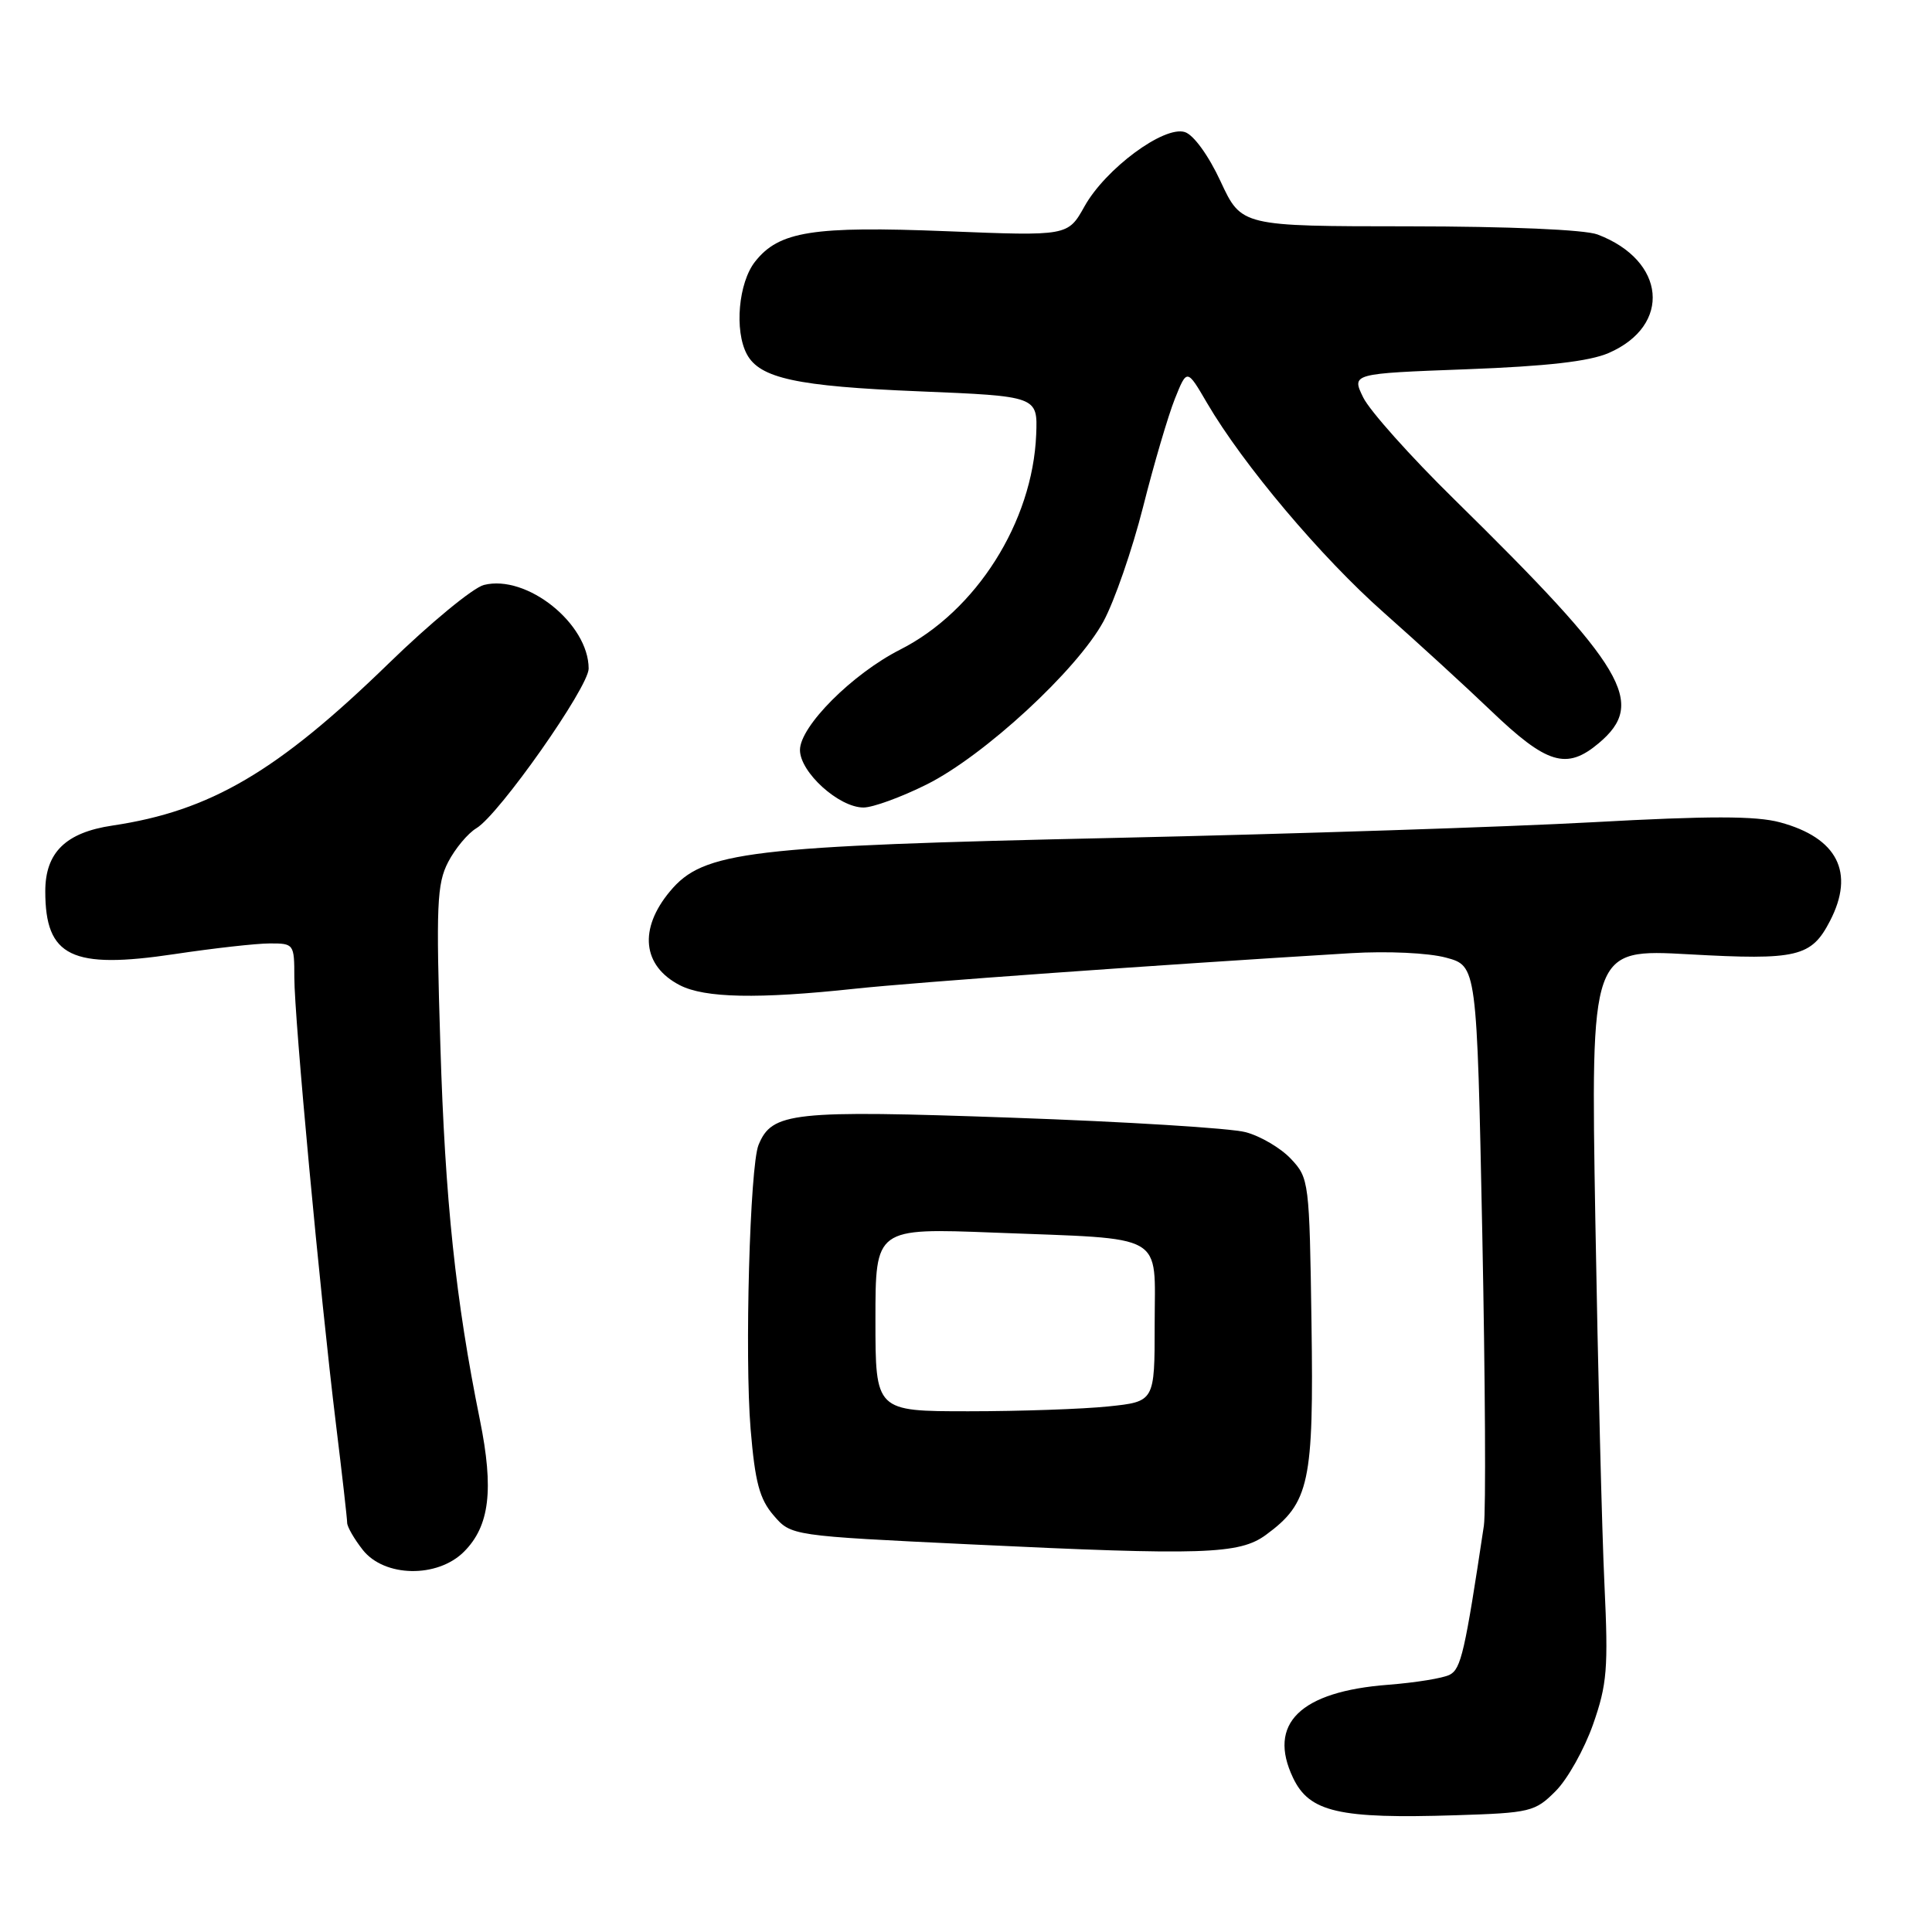 <?xml version="1.0" encoding="UTF-8" standalone="no"?>
<!DOCTYPE svg PUBLIC "-//W3C//DTD SVG 1.1//EN" "http://www.w3.org/Graphics/SVG/1.1/DTD/svg11.dtd" >
<svg xmlns="http://www.w3.org/2000/svg" xmlns:xlink="http://www.w3.org/1999/xlink" version="1.1" viewBox="0 0 256 256">
 <g >
 <path fill="currentColor"
d=" M 206.12 237.34 C 207.70 235.77 209.93 231.78 211.09 228.49 C 212.95 223.18 213.12 221.09 212.60 210.00 C 212.27 203.13 211.73 181.35 211.39 161.62 C 210.78 125.73 210.78 125.73 223.79 126.45 C 238.16 127.25 240.02 126.81 242.49 122.02 C 245.81 115.61 243.47 111.01 235.85 108.96 C 232.66 108.10 226.45 108.10 211.05 108.95 C 199.75 109.57 171.38 110.50 148.00 111.02 C 98.99 112.10 93.21 112.79 88.78 118.10 C 84.61 123.09 85.12 127.98 90.07 130.54 C 93.37 132.25 100.44 132.39 113.29 131.01 C 121.33 130.15 152.96 127.88 179.00 126.30 C 183.84 126.01 189.26 126.26 191.60 126.89 C 195.69 127.99 195.69 127.99 196.41 163.42 C 196.80 182.90 196.90 200.34 196.62 202.17 C 194.11 218.89 193.59 221.14 192.10 221.91 C 191.22 222.37 187.55 222.96 183.95 223.24 C 172.27 224.13 167.91 228.40 171.34 235.58 C 173.50 240.12 177.43 241.02 192.88 240.53 C 202.77 240.22 203.40 240.07 206.12 237.34 Z  M 61.48 205.61 C 64.88 202.21 65.46 197.39 63.59 188.15 C 60.37 172.27 58.98 159.09 58.35 138.49 C 57.77 119.94 57.89 117.11 59.38 114.23 C 60.31 112.44 61.99 110.42 63.13 109.74 C 66.13 107.94 78.00 91.06 78.00 88.59 C 77.99 82.63 69.79 76.08 64.12 77.51 C 62.69 77.87 57.01 82.55 51.49 87.92 C 36.75 102.25 27.88 107.46 14.90 109.39 C 8.71 110.31 6.00 112.96 6.00 118.10 C 6.00 126.78 9.48 128.47 23.15 126.42 C 28.29 125.65 33.96 125.01 35.75 125.01 C 38.94 125.00 39.00 125.09 39.00 129.50 C 39.00 134.87 42.41 171.50 44.51 188.66 C 45.33 195.35 46.00 201.25 46.00 201.78 C 46.00 202.30 46.93 203.92 48.07 205.37 C 50.93 209.00 57.96 209.13 61.48 205.61 Z  M 167.74 203.38 C 173.51 199.15 174.09 196.45 173.78 175.33 C 173.51 156.56 173.45 156.10 171.06 153.56 C 169.72 152.13 167.02 150.54 165.06 150.02 C 163.10 149.49 149.16 148.63 134.08 148.10 C 104.94 147.07 102.29 147.36 100.51 151.71 C 99.36 154.53 98.66 179.74 99.46 189.37 C 100.05 196.41 100.64 198.63 102.51 200.80 C 104.83 203.50 104.83 203.50 128.66 204.64 C 159.44 206.12 164.22 205.96 167.74 203.38 Z  M 122.80 103.94 C 130.41 100.14 142.70 88.80 146.21 82.35 C 147.66 79.68 150.02 72.86 151.46 67.19 C 152.89 61.51 154.79 55.07 155.67 52.86 C 157.28 48.84 157.28 48.84 159.94 53.40 C 164.71 61.56 175.08 73.86 183.38 81.19 C 187.84 85.14 194.20 90.96 197.50 94.12 C 204.97 101.28 207.57 102.07 211.84 98.48 C 218.20 93.13 215.50 88.58 192.69 66.16 C 186.90 60.48 181.47 54.40 180.63 52.66 C 179.09 49.50 179.09 49.50 194.30 48.93 C 204.97 48.53 210.59 47.89 213.17 46.77 C 221.55 43.12 220.74 34.50 211.68 31.07 C 210.00 30.43 199.95 30.00 186.68 29.99 C 164.50 29.98 164.50 29.98 161.74 24.05 C 160.14 20.60 158.16 17.87 157.00 17.50 C 154.24 16.62 146.48 22.36 143.70 27.35 C 141.50 31.28 141.50 31.28 125.50 30.64 C 107.70 29.93 103.22 30.64 100.05 34.67 C 97.85 37.46 97.29 43.80 98.96 46.93 C 100.67 50.13 105.60 51.19 121.71 51.85 C 137.50 52.50 137.50 52.50 137.30 57.59 C 136.83 69.15 129.36 80.97 119.27 86.08 C 112.93 89.30 106.00 96.24 106.00 99.38 C 106.00 102.33 111.16 107.00 114.42 107.00 C 115.66 107.00 119.44 105.62 122.80 103.94 Z  M 116.00 174.86 C 116.00 162.72 116.00 162.72 131.75 163.33 C 154.80 164.23 153.00 163.20 153.00 175.47 C 153.00 185.72 153.00 185.72 146.85 186.36 C 143.47 186.71 135.15 187.00 128.35 187.00 C 116.00 187.00 116.00 187.00 116.00 174.86 Z "/>
</g>
</svg>